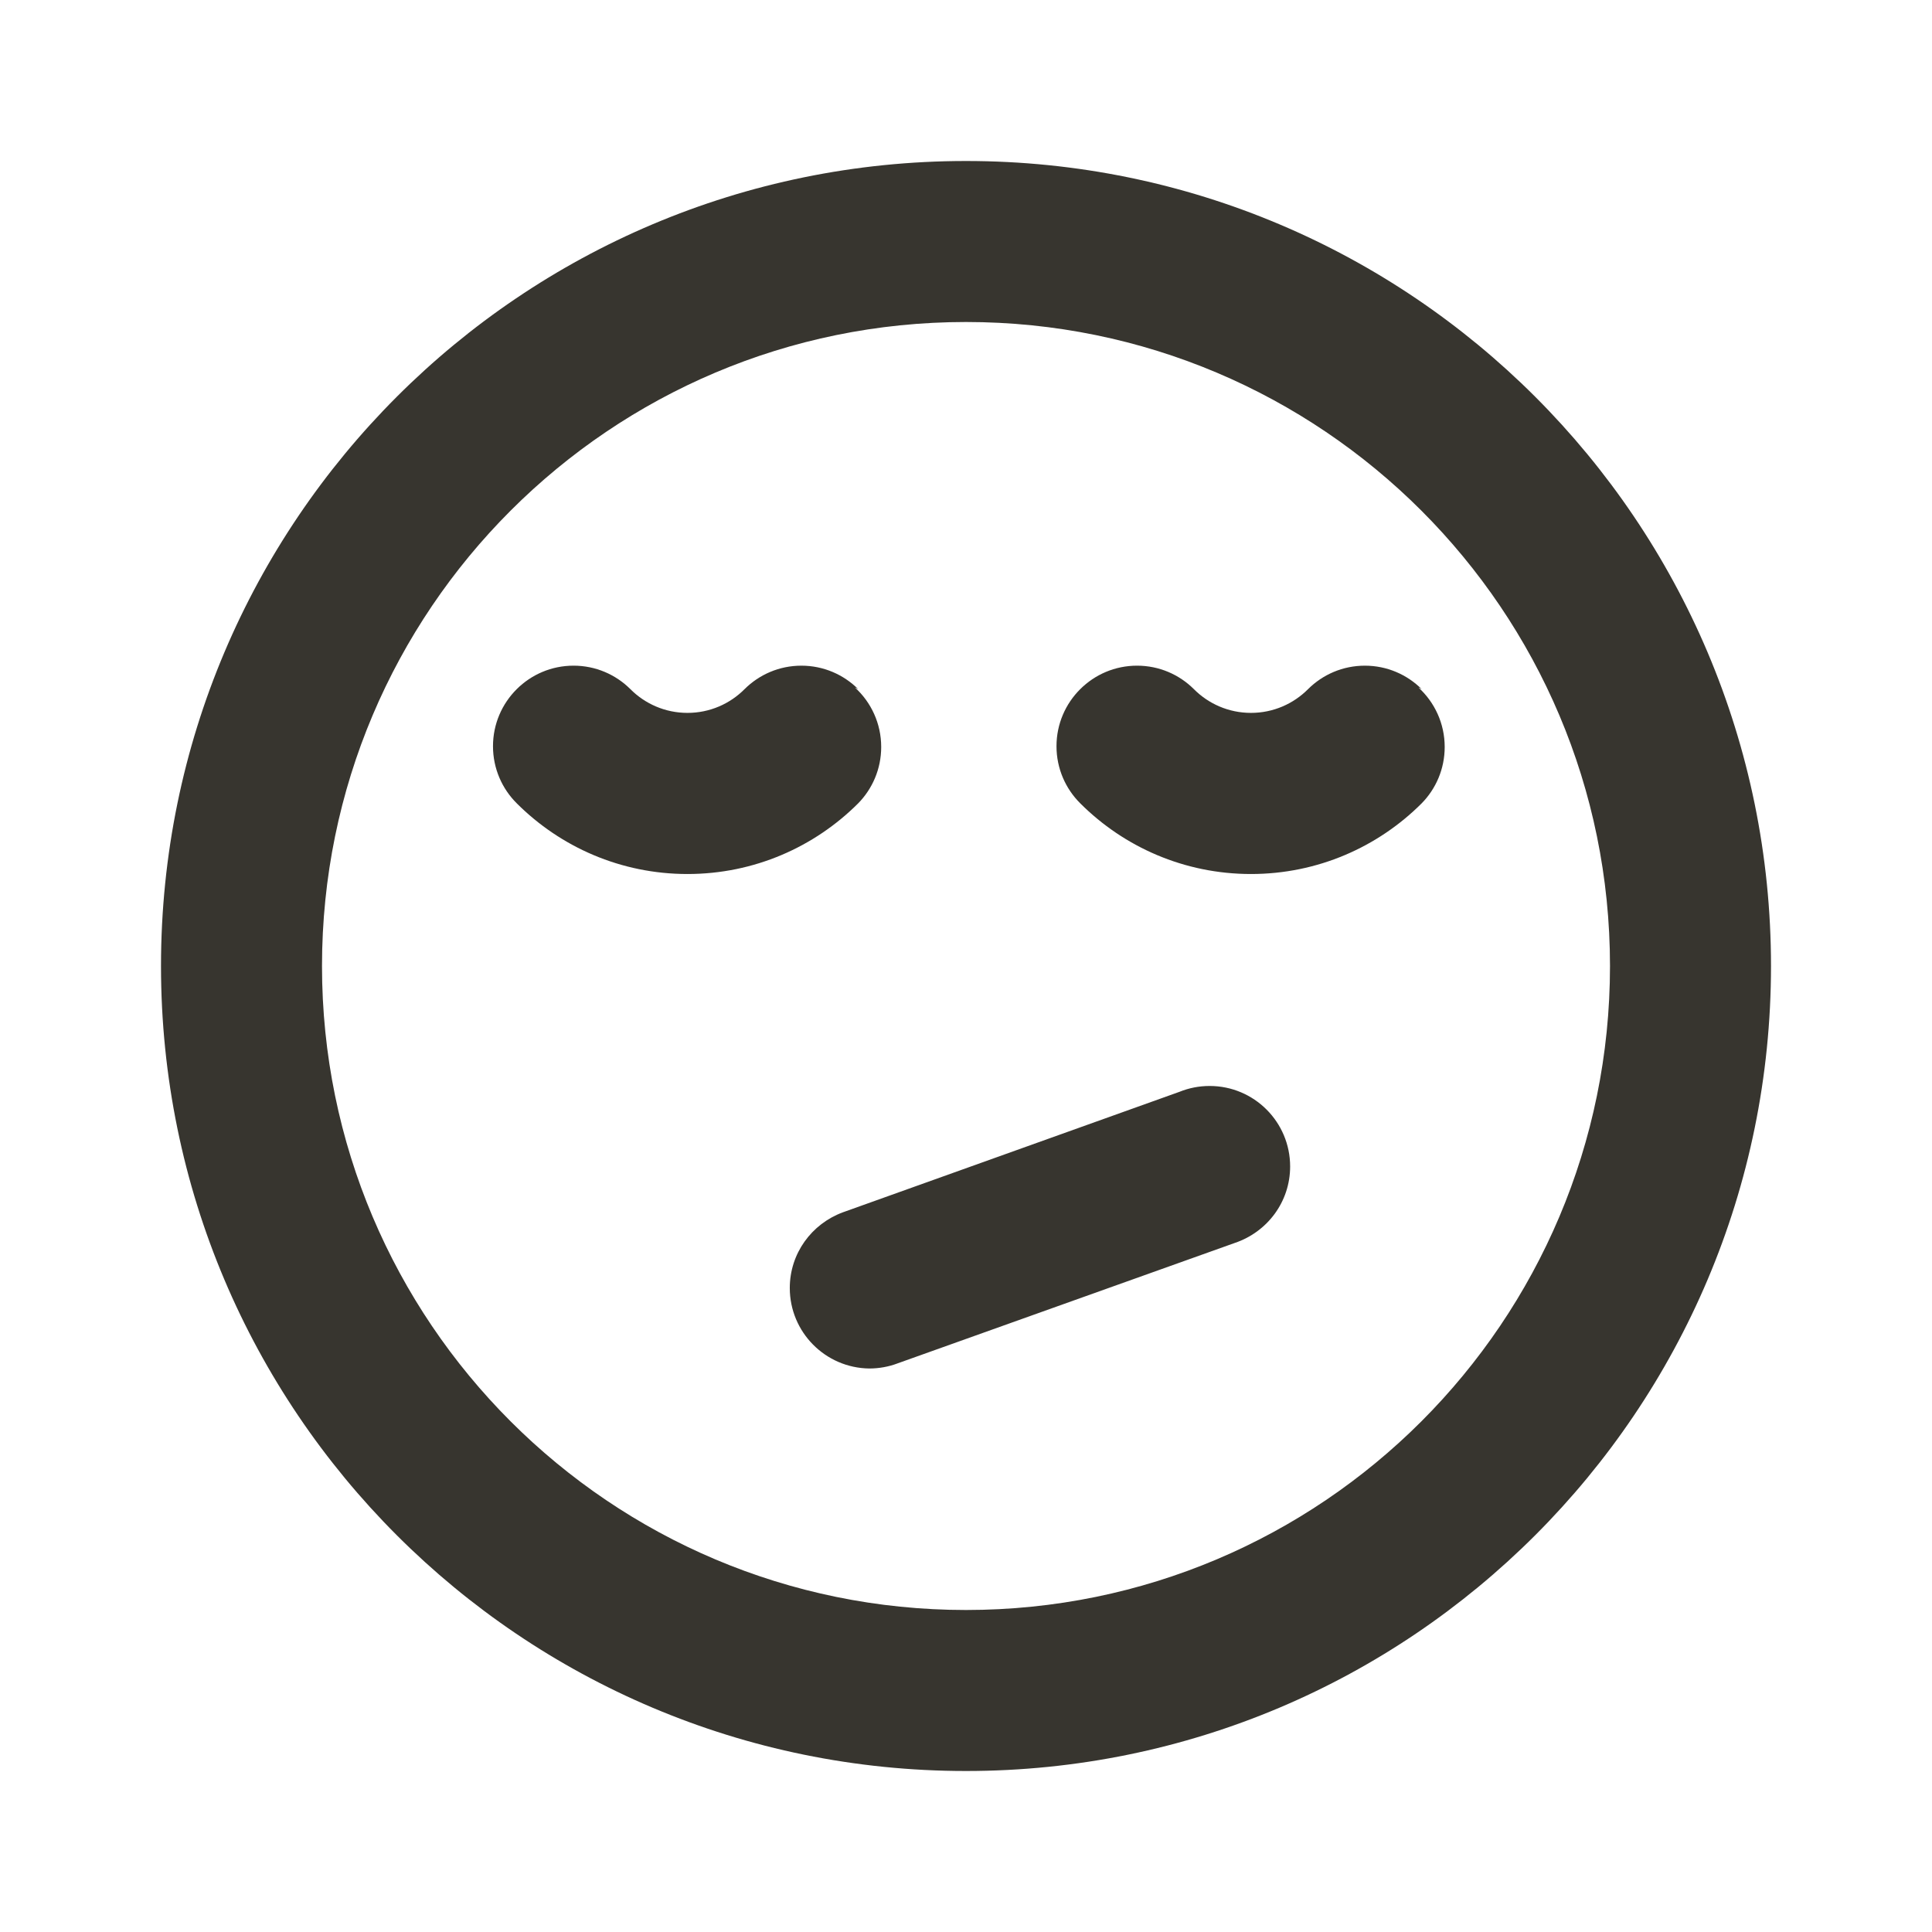 <!-- Generated by IcoMoon.io -->
<svg version="1.1" xmlns="http://www.w3.org/2000/svg" width="280" height="280" viewBox="0 0 280 280">
<title>ul-annoyed-alt</title>
<path fill="#37352f" d="M171.033 158.2l-48.883 17.5c-4.523 1.675-7.688 5.951-7.688 10.967 0 6.398 5.15 11.593 11.531 11.666h0.007c1.424-0.002 2.787-0.258 4.047-0.726l-0.081 0.026 49-17.5c4.692-1.582 8.010-5.943 8.010-11.079 0-6.443-5.223-11.667-11.667-11.667-1.54 0-3.010 0.298-4.355 0.84l0.078-0.028zM124.367 99.867c-2.109-2.097-5.016-3.393-8.225-3.393s-6.116 1.296-8.226 3.393l0.001-0.001c-2.114 2.131-5.045 3.451-8.283 3.451s-6.169-1.32-8.283-3.45l-0.001-0.001c-2.109-2.097-5.016-3.393-8.225-3.393s-6.116 1.296-8.226 3.393l0.001-0.001c-2.131 2.114-3.451 5.045-3.451 8.283s1.32 6.169 3.45 8.283l0.001 0.001c6.332 6.325 15.076 10.236 24.733 10.236s18.401-3.911 24.734-10.236l-0 0c2.067-2.104 3.343-4.991 3.343-8.175 0-3.413-1.465-6.483-3.801-8.617l-0.009-0.008zM206.033 99.867c-2.109-2.097-5.016-3.393-8.225-3.393s-6.116 1.296-8.226 3.393l0.001-0.001c-2.114 2.131-5.045 3.451-8.283 3.451s-6.169-1.32-8.283-3.45l-0.001-0.001c-2.109-2.097-5.016-3.393-8.225-3.393s-6.116 1.296-8.226 3.393l0.001-0.001c-2.131 2.114-3.451 5.045-3.451 8.283s1.32 6.169 3.45 8.283l0.001 0.001c6.332 6.325 15.076 10.236 24.733 10.236s18.401-3.911 24.734-10.236l-0 0c2.067-2.104 3.343-4.991 3.343-8.175 0-3.413-1.465-6.483-3.801-8.617l-0.009-0.008zM140 23.333c-64.433 0-116.667 52.233-116.667 116.667s52.233 116.667 116.667 116.667c64.433 0 116.667-52.233 116.667-116.667v0c0-64.433-52.233-116.667-116.667-116.667v0zM140 233.333c-51.547 0-93.333-41.787-93.333-93.333s41.787-93.333 93.333-93.333c51.547 0 93.333 41.787 93.333 93.333v0c0 51.547-41.787 93.333-93.333 93.333v0z"></path>
</svg>
